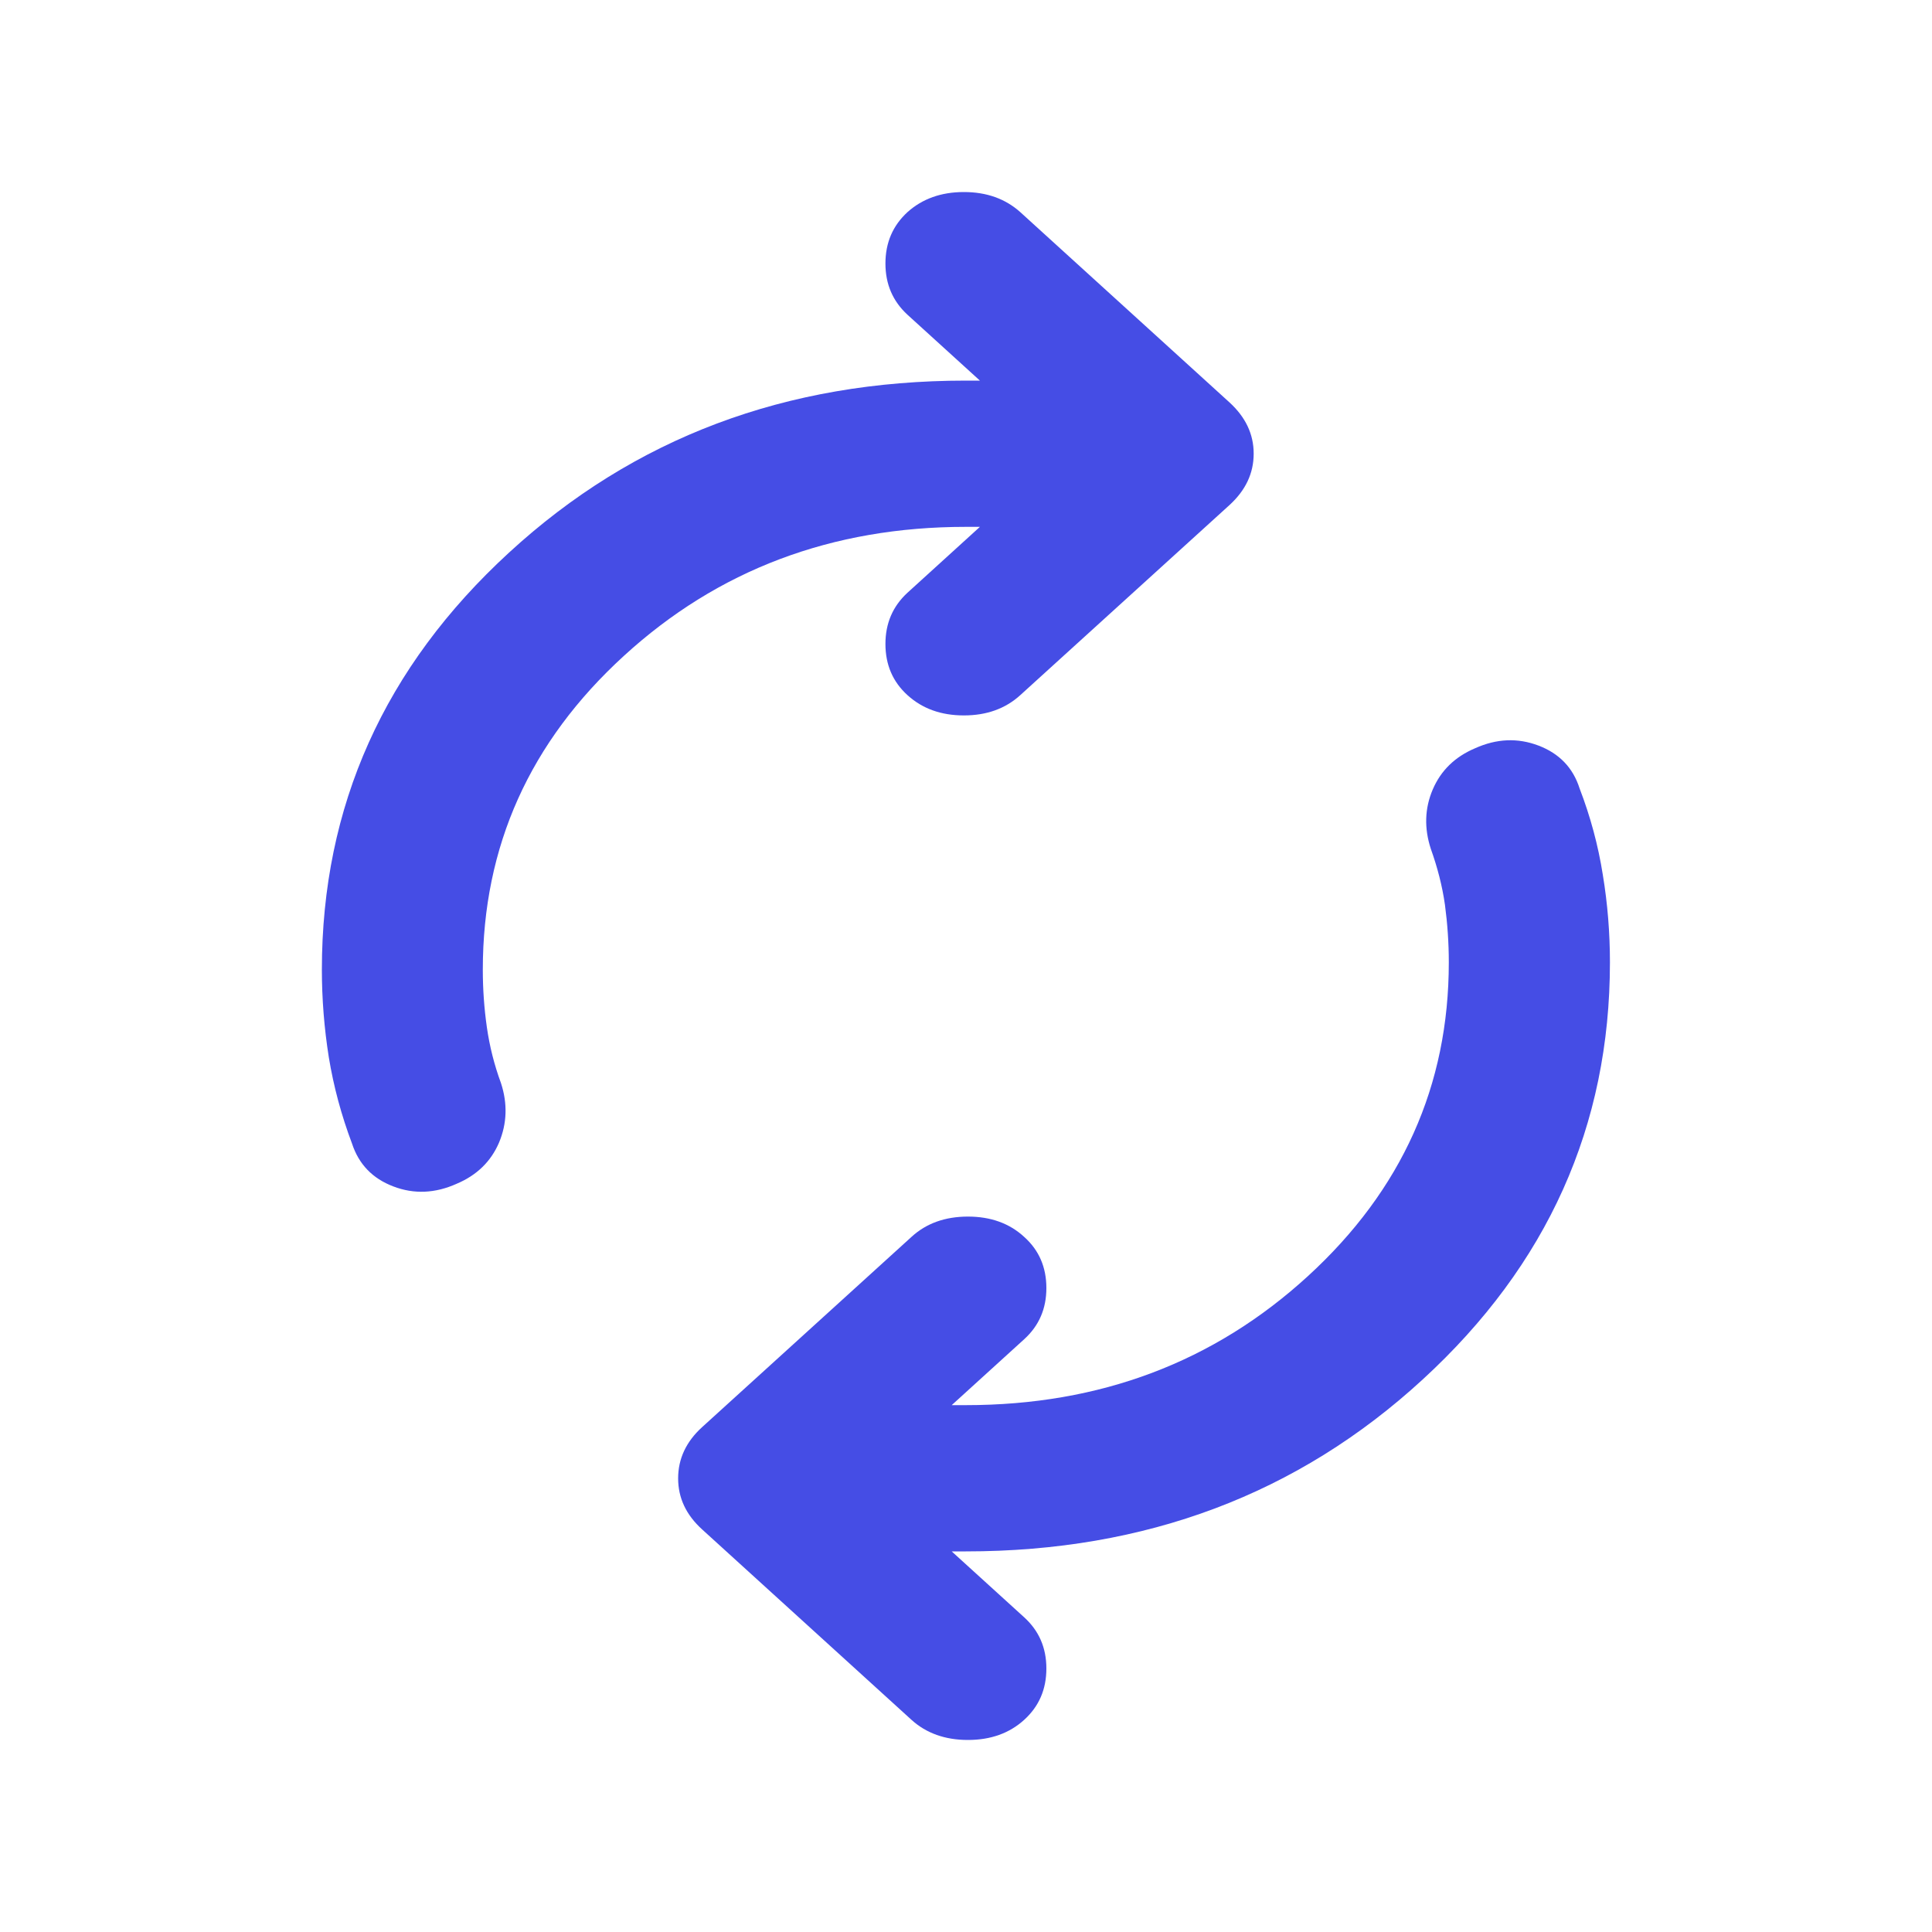 <svg width="10" height="10" viewBox="0 0 10 10" fill="none" xmlns="http://www.w3.org/2000/svg">
<path d="M2.499 5.019C2.499 5.12 2.506 5.219 2.52 5.317C2.534 5.415 2.558 5.511 2.593 5.606C2.628 5.713 2.624 5.816 2.583 5.914C2.541 6.012 2.468 6.083 2.364 6.127C2.253 6.177 2.143 6.182 2.036 6.141C1.928 6.1 1.857 6.026 1.822 5.919C1.767 5.773 1.727 5.625 1.702 5.473C1.678 5.322 1.666 5.17 1.666 5.019C1.666 4.173 1.989 3.453 2.635 2.86C3.281 2.266 4.069 1.97 4.999 1.97H5.072L4.697 1.629C4.621 1.559 4.583 1.471 4.583 1.364C4.583 1.256 4.621 1.168 4.697 1.098C4.774 1.029 4.871 0.994 4.989 0.994C5.107 0.994 5.204 1.029 5.281 1.098L6.364 2.083C6.447 2.159 6.489 2.247 6.489 2.348C6.489 2.45 6.447 2.538 6.364 2.614L5.281 3.598C5.204 3.668 5.107 3.703 4.989 3.703C4.871 3.703 4.774 3.668 4.697 3.598C4.621 3.529 4.583 3.441 4.583 3.333C4.583 3.226 4.621 3.138 4.697 3.068L5.072 2.727H4.999C4.305 2.727 3.715 2.95 3.229 3.395C2.742 3.84 2.499 4.381 2.499 5.019ZM7.499 4.981C7.499 4.88 7.492 4.781 7.479 4.683C7.465 4.585 7.44 4.489 7.406 4.394C7.371 4.287 7.374 4.184 7.416 4.086C7.458 3.988 7.531 3.917 7.635 3.873C7.746 3.823 7.855 3.818 7.963 3.859C8.071 3.9 8.142 3.974 8.176 4.081C8.232 4.227 8.272 4.375 8.296 4.527C8.321 4.678 8.333 4.83 8.333 4.981C8.333 5.827 8.01 6.547 7.364 7.14C6.718 7.734 5.93 8.03 4.999 8.03H4.926L5.301 8.371C5.378 8.441 5.416 8.529 5.416 8.636C5.416 8.744 5.378 8.832 5.301 8.902C5.225 8.971 5.128 9.006 5.01 9.006C4.892 9.006 4.794 8.971 4.718 8.902L3.635 7.917C3.551 7.841 3.51 7.753 3.51 7.652C3.51 7.551 3.551 7.462 3.635 7.386L4.718 6.402C4.794 6.332 4.892 6.297 5.01 6.297C5.128 6.297 5.225 6.332 5.301 6.402C5.378 6.471 5.416 6.559 5.416 6.667C5.416 6.774 5.378 6.862 5.301 6.932L4.926 7.273H4.999C5.694 7.273 6.284 7.05 6.77 6.605C7.256 6.16 7.499 5.619 7.499 4.981Z" fill="#454DE5"/>
</svg>
